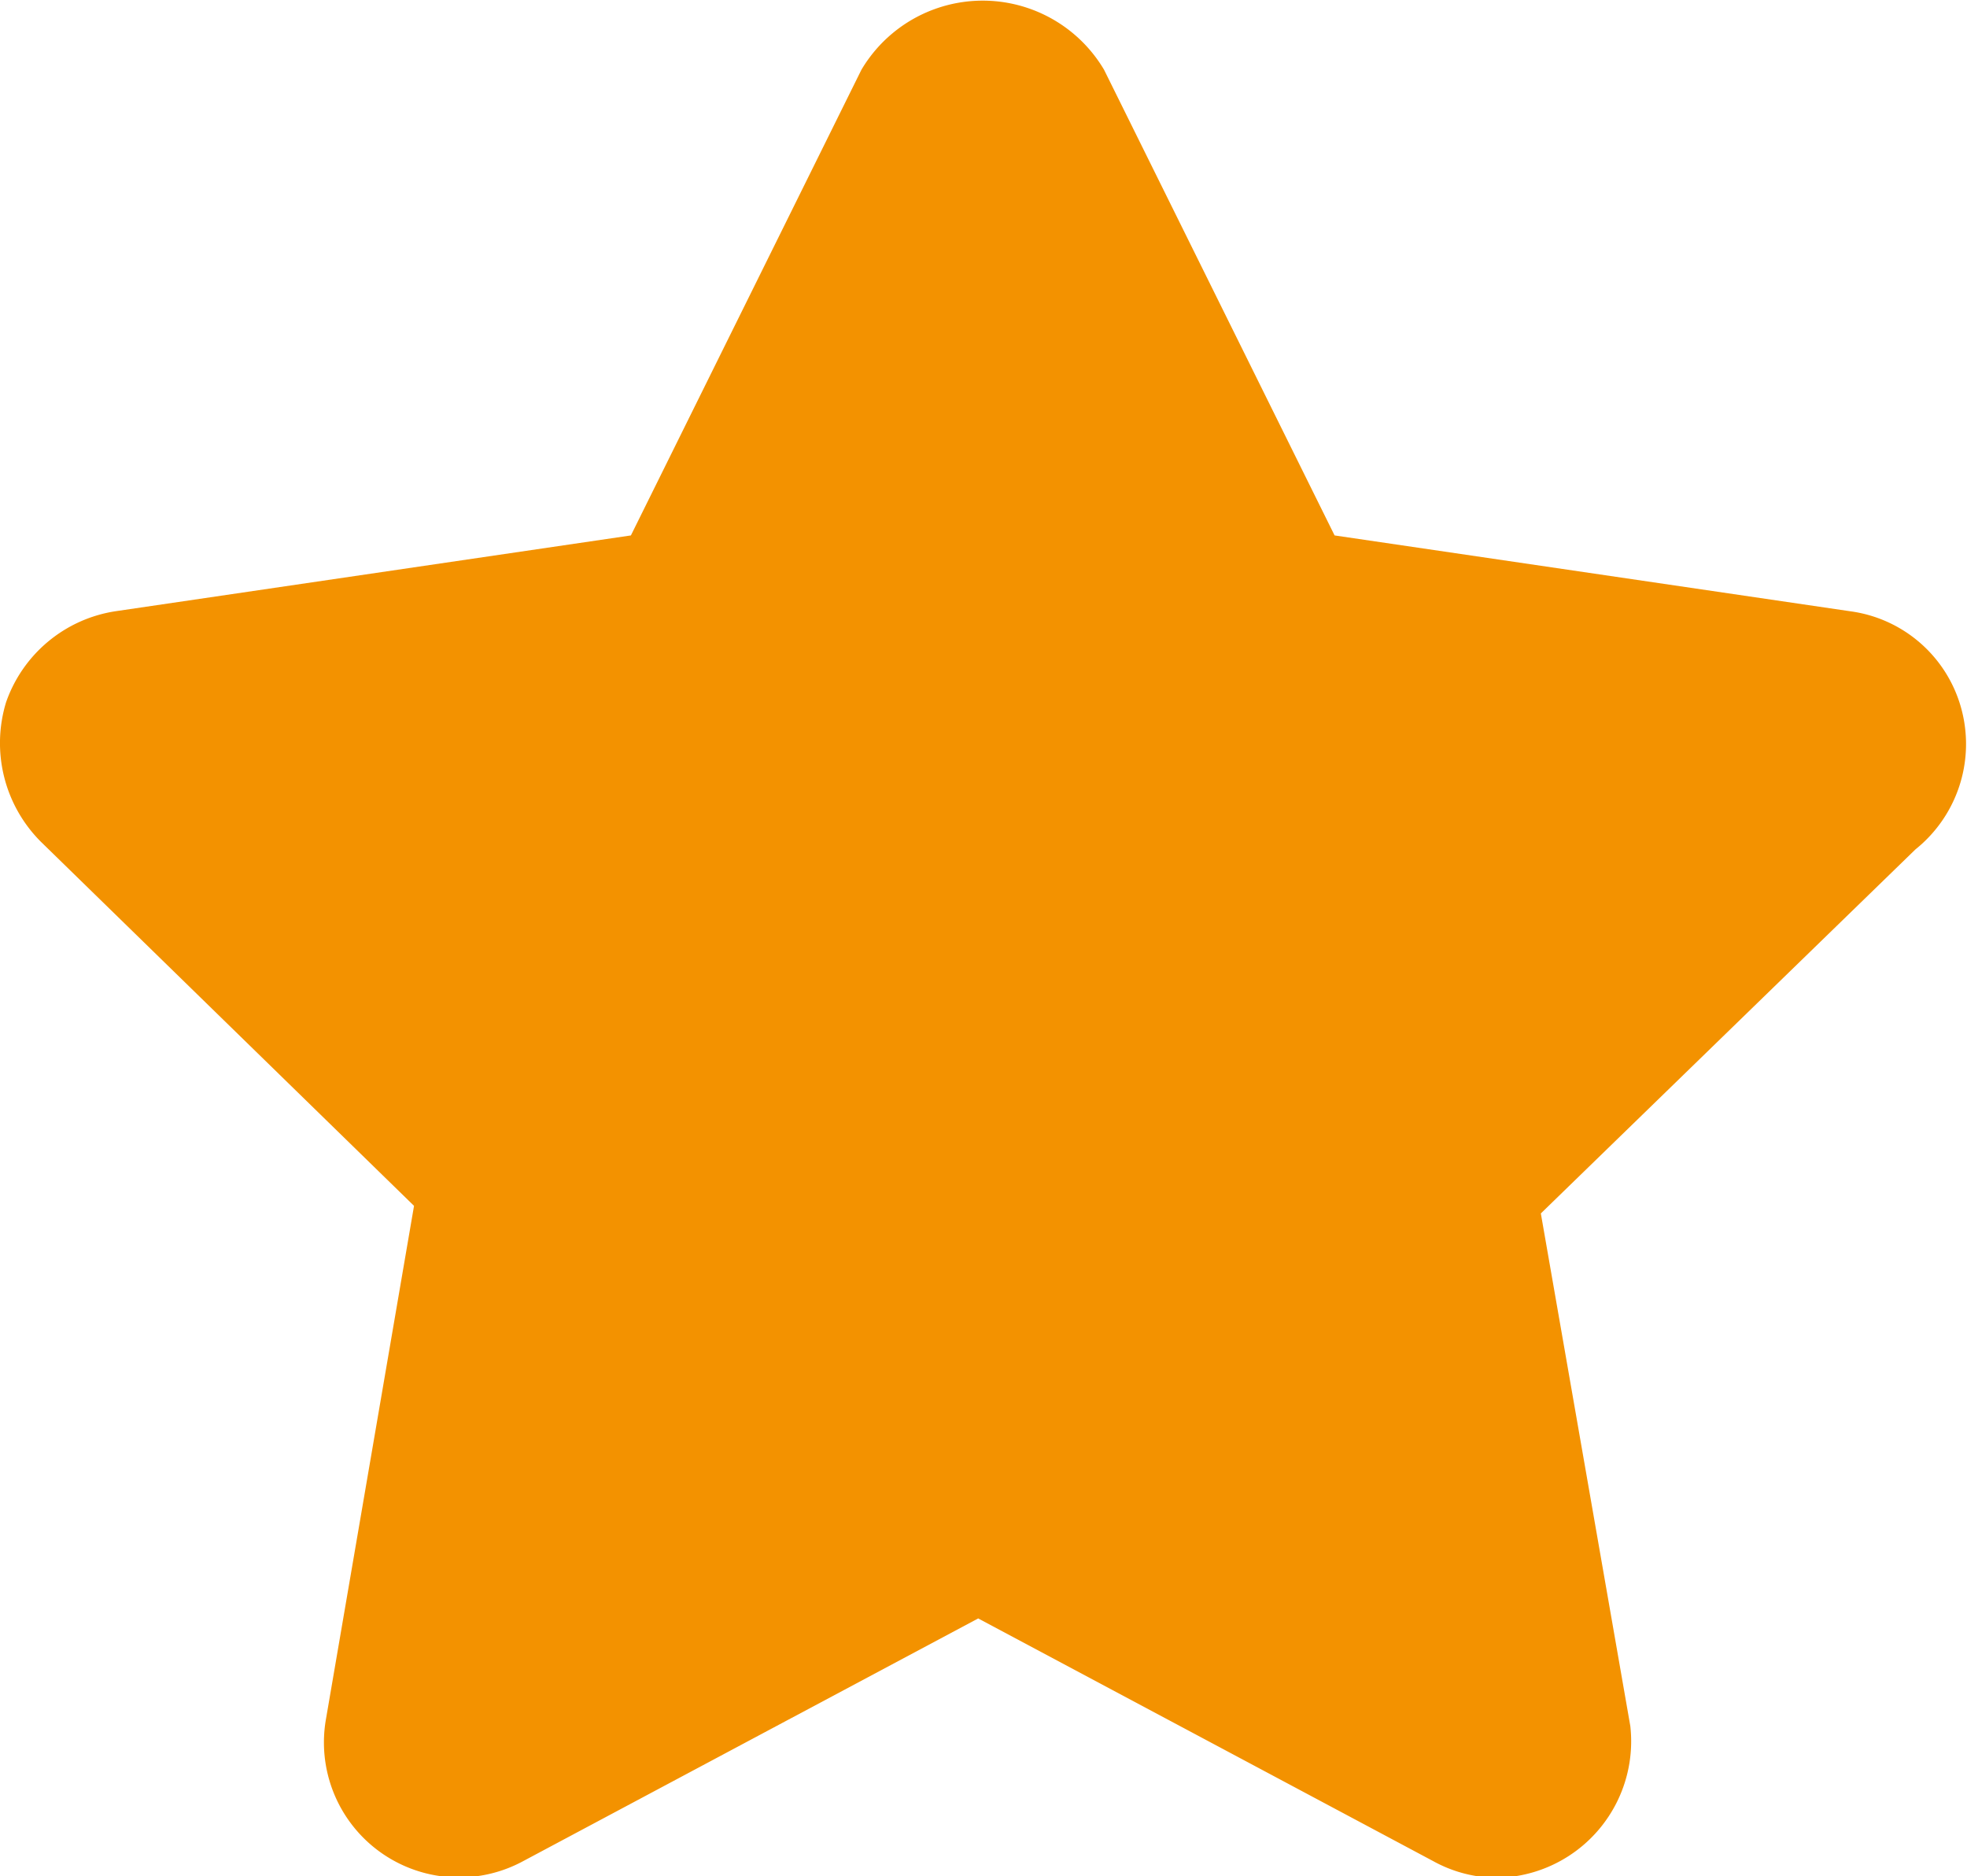 <svg id="Layer_1" data-name="Layer 1" xmlns="http://www.w3.org/2000/svg" viewBox="0 0 12.97 12.37"><defs><style>.cls-1{fill:#f39200;}</style></defs><path class="cls-1" d="M12.92,5.44a.88.88,0,0,0-.72-.6l-3.4-.5L7.28,1.27a.93.93,0,0,0-1.6,0L4.16,4.34l-3.4.5a.91.91,0,0,0-.72.6.92.92,0,0,0,.23.92l2.46,2.4-.58,3.38a.89.89,0,0,0,1.3.94l3-1.6,3,1.6a.88.88,0,0,0,.42.11.9.9,0,0,0,.88-1l-.59-3.38,2.47-2.4A.89.89,0,0,0,12.92,5.44Z" transform="translate(0 -0.81)"/></svg>